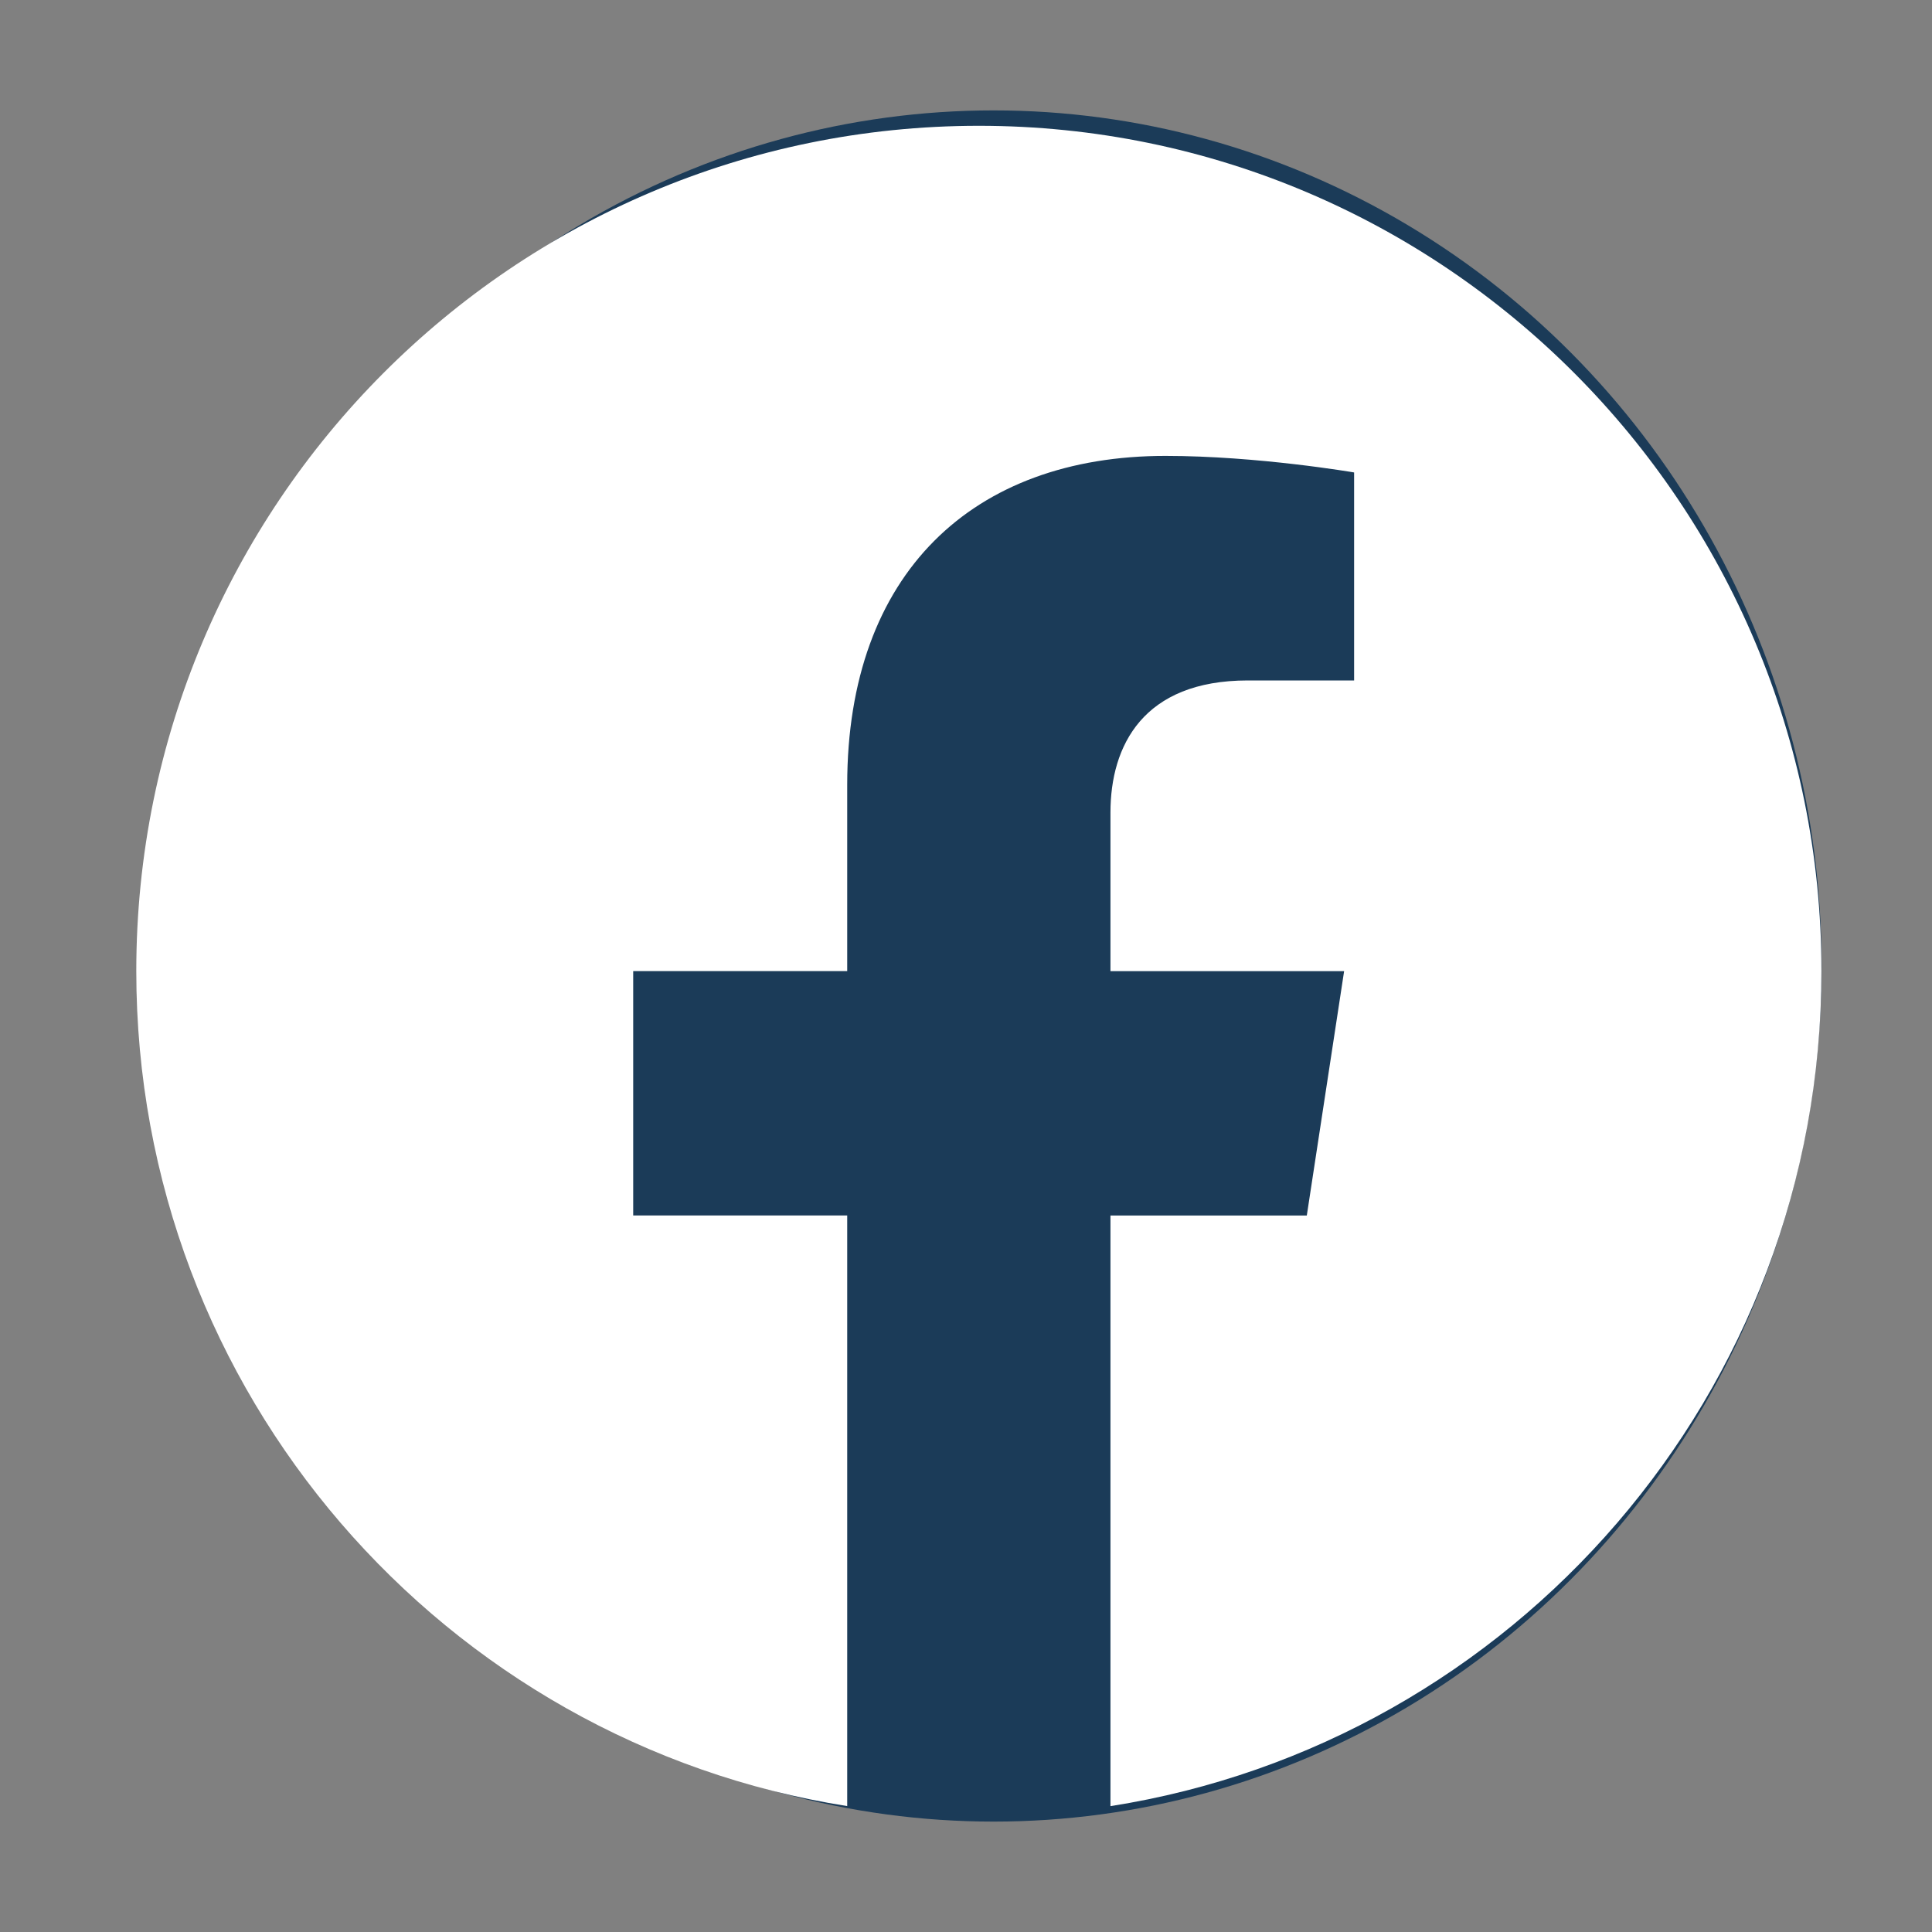 <svg width="35" height="35" viewBox="0 0 35 35" fill="none" xmlns="http://www.w3.org/2000/svg">
<rect x="0" y="0" width="35" height="35" fill="#808080" stroke="none"/>
<ellipse cx="18" cy="17.5" rx="15" ry="15.5" fill="#1B3B58"/>
<path fill-rule="evenodd" clip-rule="evenodd" d="M32.997 17.592C32.997 9.136 26.162 2.279 17.733 2.279C9.304 2.279 2.469 9.136 2.469 17.592C2.469 25.234 8.05 31.569 15.348 32.719V22.019H11.471V17.592H15.348V14.218C15.348 10.381 17.627 8.259 21.114 8.259C22.784 8.259 24.531 8.559 24.531 8.559V12.327H22.605C20.71 12.327 20.117 13.507 20.117 14.72V17.593H24.35L23.674 22.02H20.117V32.72C27.416 31.571 32.997 25.236 32.997 17.592Z" fill="white"/>
</svg>
